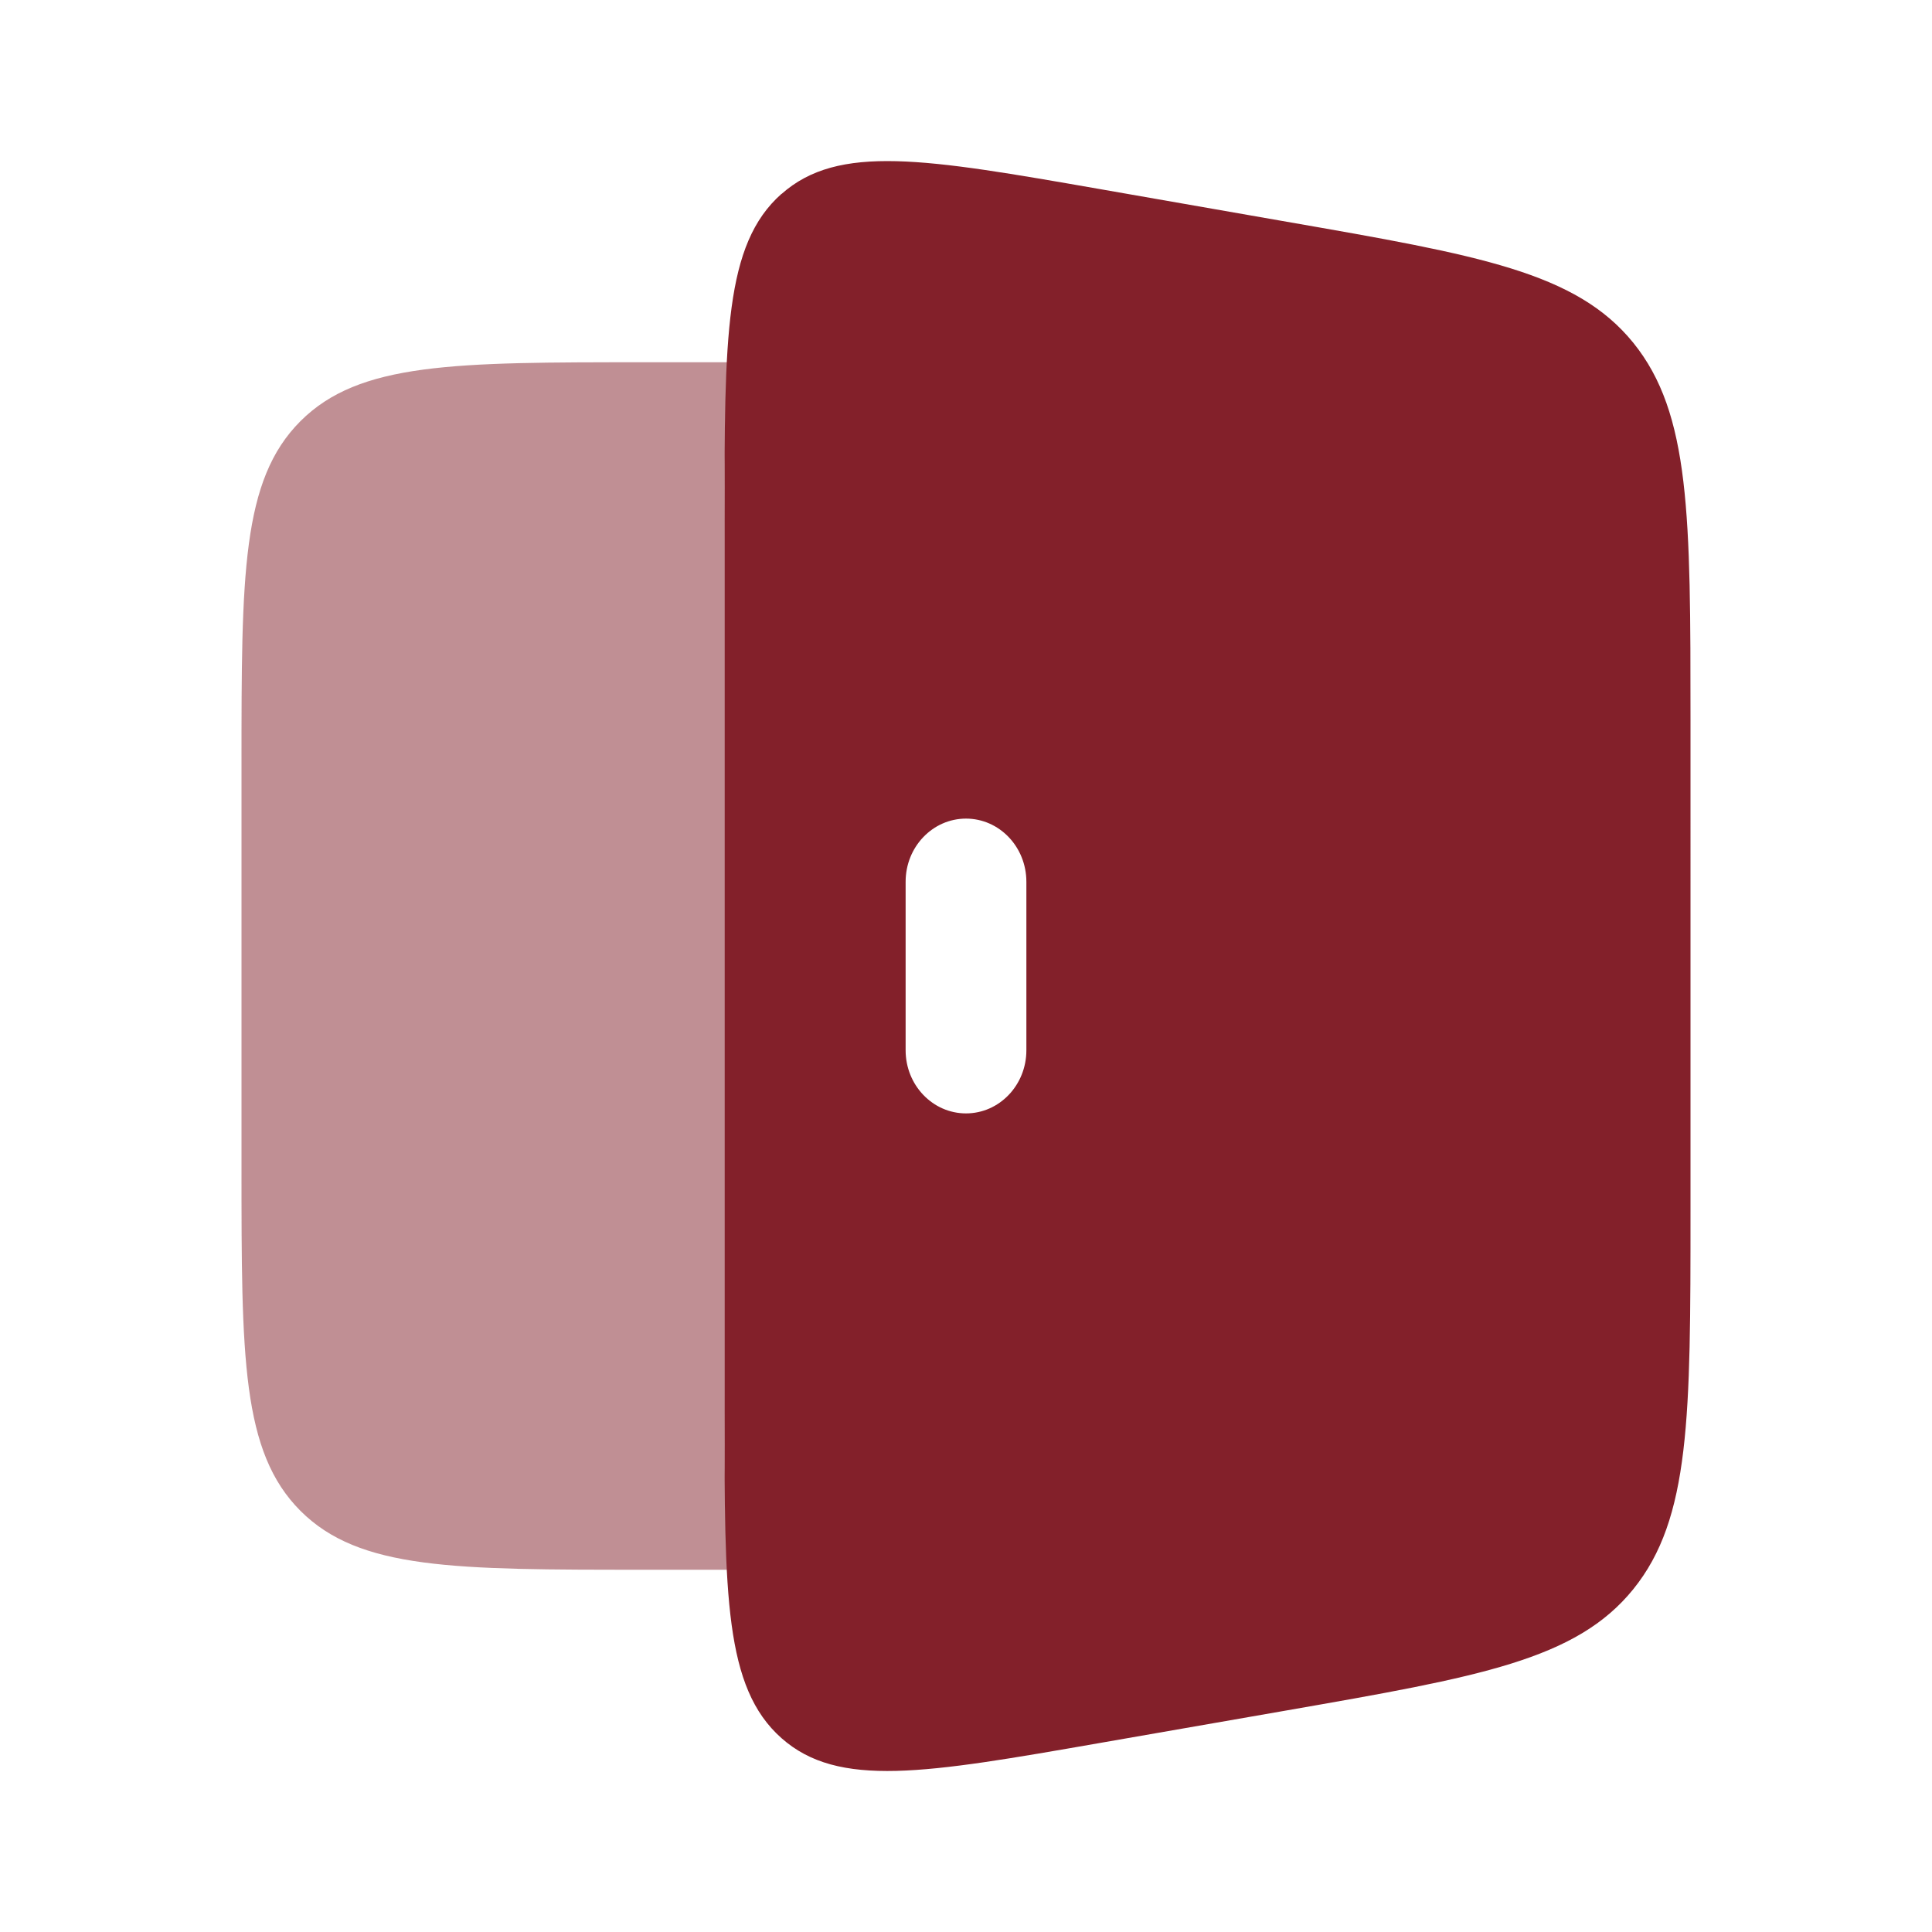 <svg viewBox="0 0 24 24" fill="none" xmlns="http://www.w3.org/2000/svg">
  <g fill="#83202a">
    <path opacity=".5" d="M9.052 4.5C9 5.078 9 5.804 9 6.722v10.556c0 .918 0 1.644.052 2.222H8c-2.357 0-3.536 0-4.268-.732C3 18.035 3 16.857 3 14.5v-5c0-2.357 0-3.536.732-4.268C4.464 4.5 5.643 4.5 8 4.5h1.052Z"/>
    <path fill-rule="evenodd" clip-rule="evenodd" d="M9.707 2.409C9 3.036 9 4.183 9 6.476v11.048c0 2.293 0 3.44.707 4.067.707.627 1.788.439 3.95.062l2.33-.406c2.394-.418 3.591-.627 4.302-1.505.711-.879.711-2.149.711-4.69V8.948c0-2.54 0-3.81-.71-4.689-.712-.878-1.91-1.087-4.304-1.504l-2.328-.407c-2.162-.377-3.243-.565-3.95.062Zm3.043 8.545c0-.434-.336-.785-.75-.785s-.75.351-.75.784v2.094c0 .433.336.784.75.784s.75-.351.75-.784v-2.094Z"/>
  </g>
</svg>
